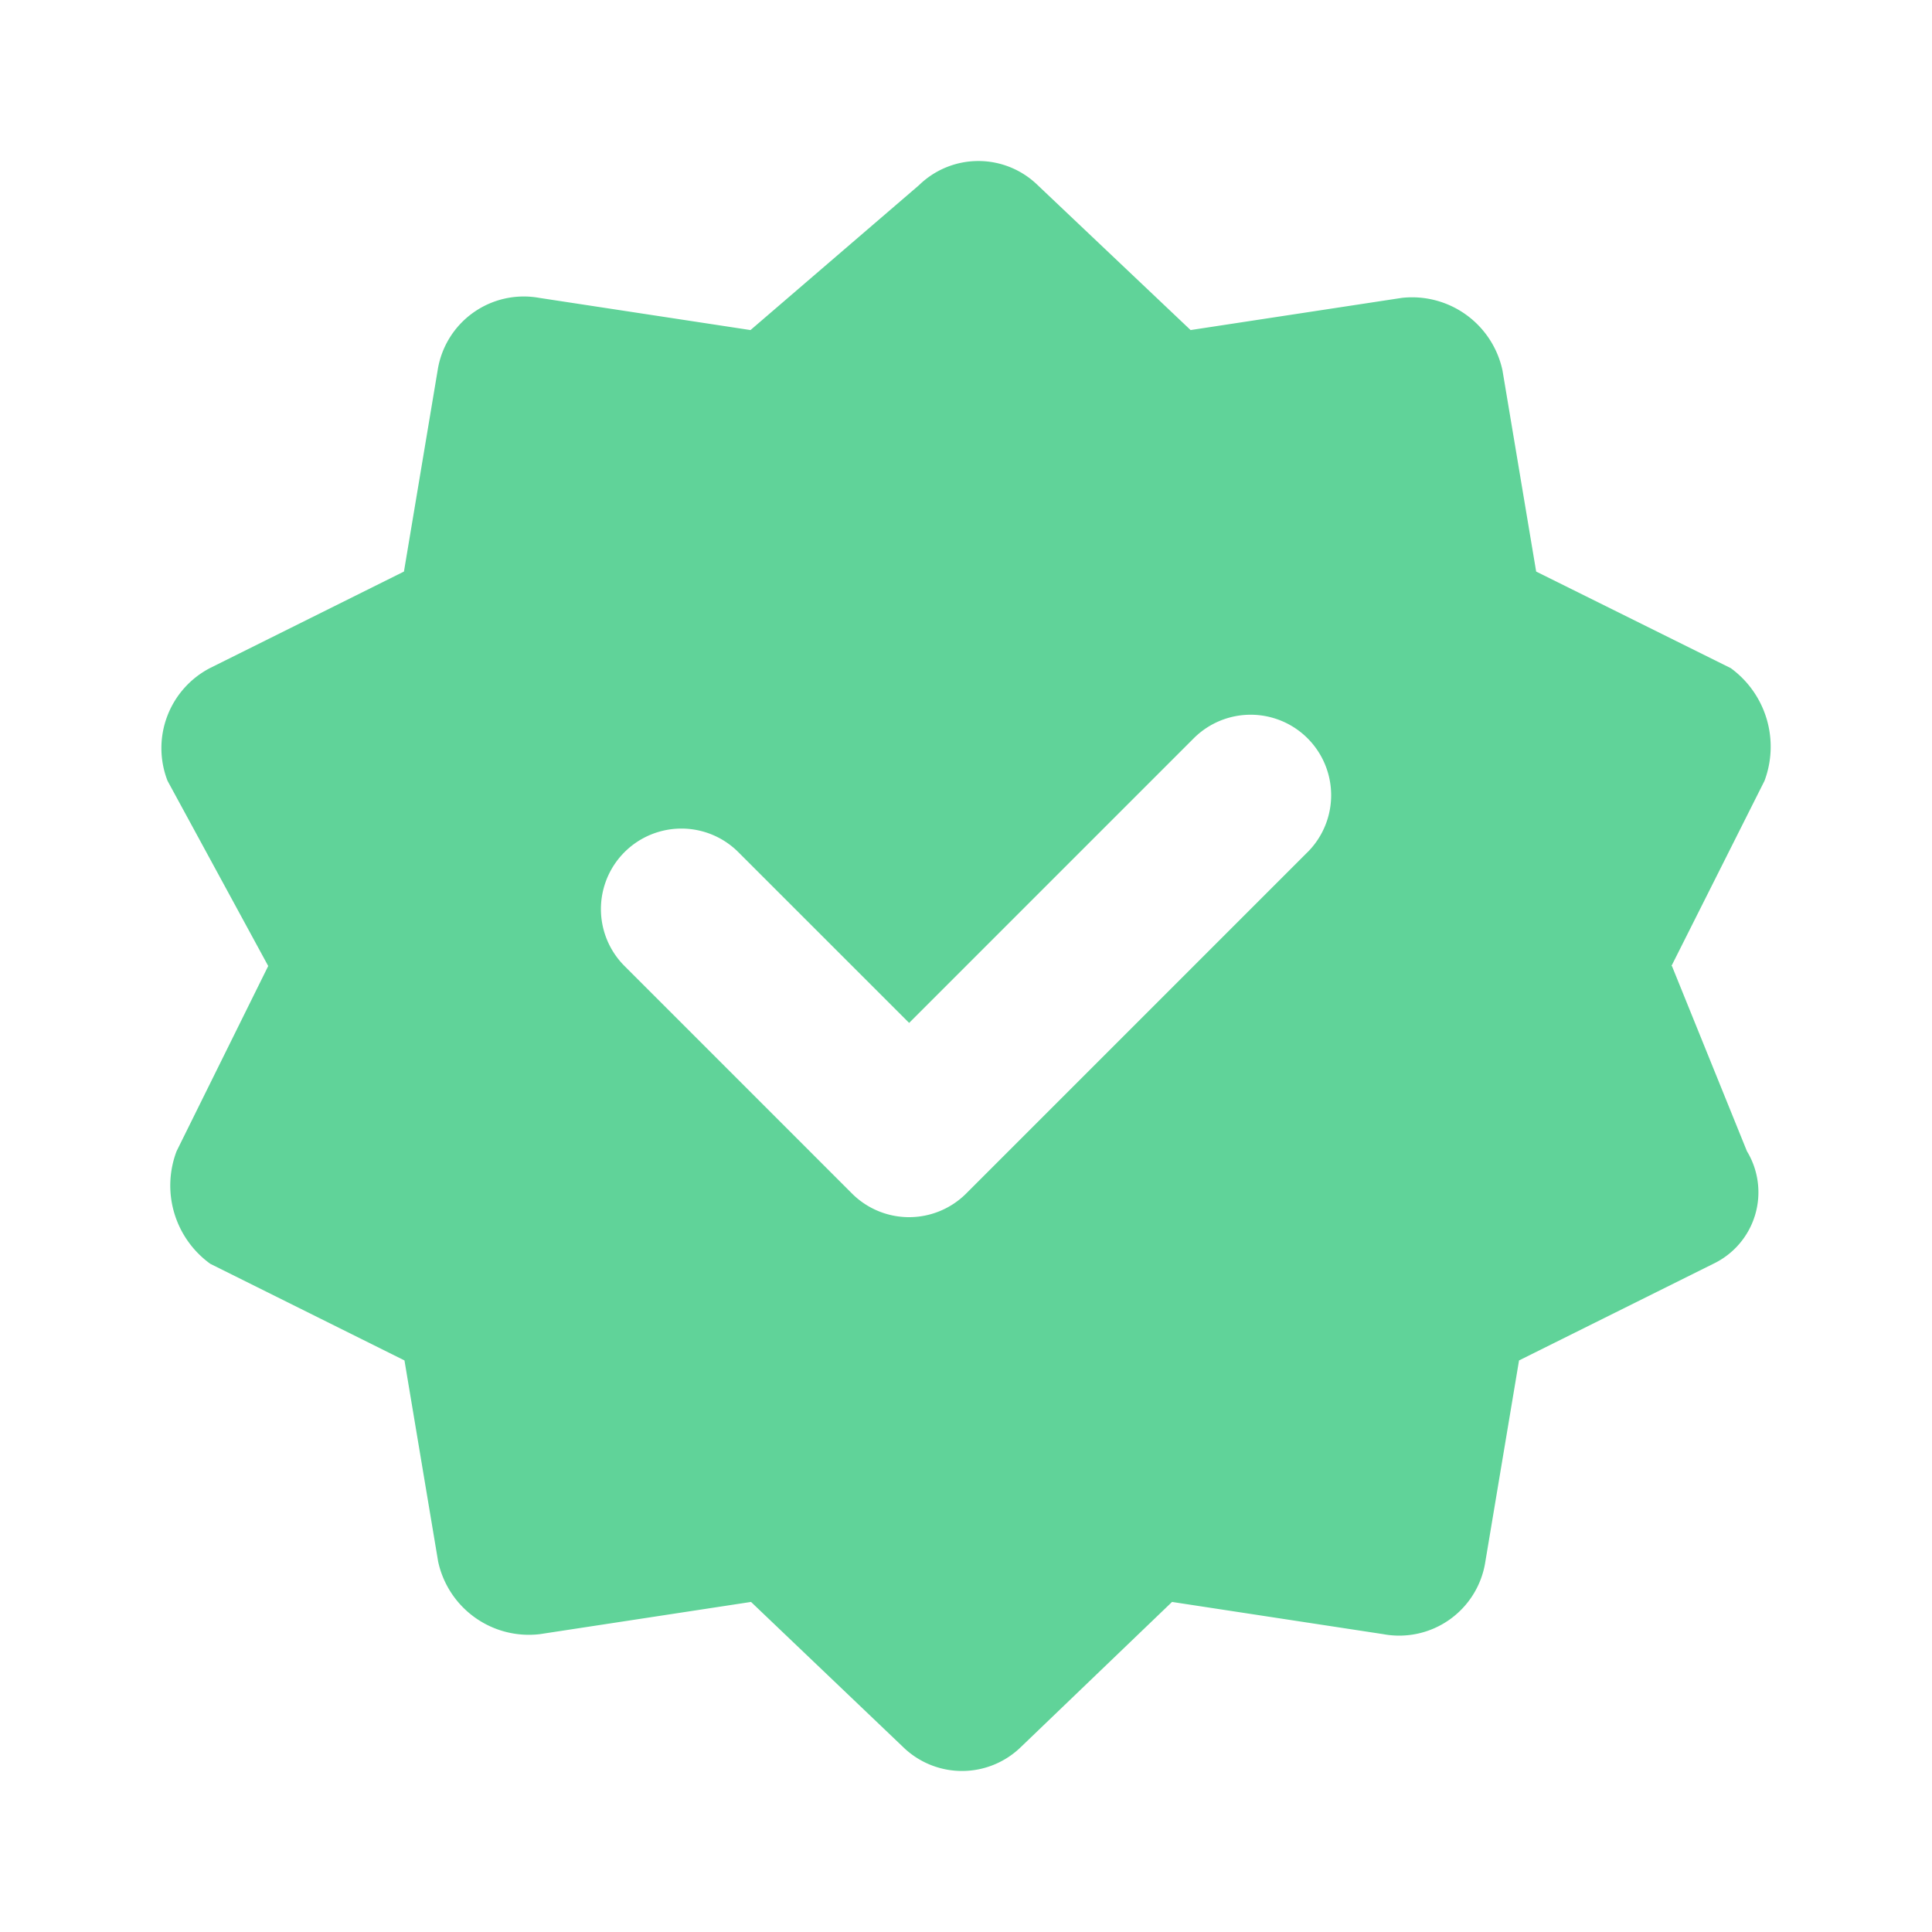 <svg xmlns:xlink="http://www.w3.org/1999/xlink" xmlns="http://www.w3.org/2000/svg" class="sg-icon__svg" width="512"  height="512" ><defs><symbol viewBox="0 0 512 512" style="overflow: visible" id="icon-verified" xmlns="http://www.w3.org/2000/svg"><title>verified</title><path d="M458.68 177.07l-51.58-25.6-8.93-53.33a24.5 24.5 0 0 0-26.66-19.2l-55.99 8.53L275 49.07a22.52 22.52 0 0 0-31.45 0l-44.66 38.4-55.98-8.53a23.1 23.1 0 0 0-26.93 19.2l-8.93 53.33-51.45 25.6a23.92 23.92 0 0 0-11.2 29.86L71.08 256 46.8 305.07a25.59 25.59 0 0 0 8.94 29.86l51.45 25.6 8.93 53.34a24.6 24.6 0 0 0 26.92 19.2l55.99-8.54 40.25 38.4a22.37 22.37 0 0 0 31.32 0l40-38.4 55.98 8.54a23.1 23.1 0 0 0 27.05-19.2l8.93-53.34 51.46-25.6a21 21 0 0 0 8.93-29.86L443.08 256h-.13l24.66-49.07a25.77 25.77 0 0 0-8.93-29.86zm-112.17 48.76L256 316.34a21.4 21.4 0 0 1-30.17 0L165.5 256a21.33 21.33 0 1 1 30.17-30.17l45.26 45.25 75.42-75.42a21.33 21.33 0 0 1 30.17 30.17z"></path></symbol></defs><use xlink:href="#icon-verified" fill="#60D399"></use></svg>